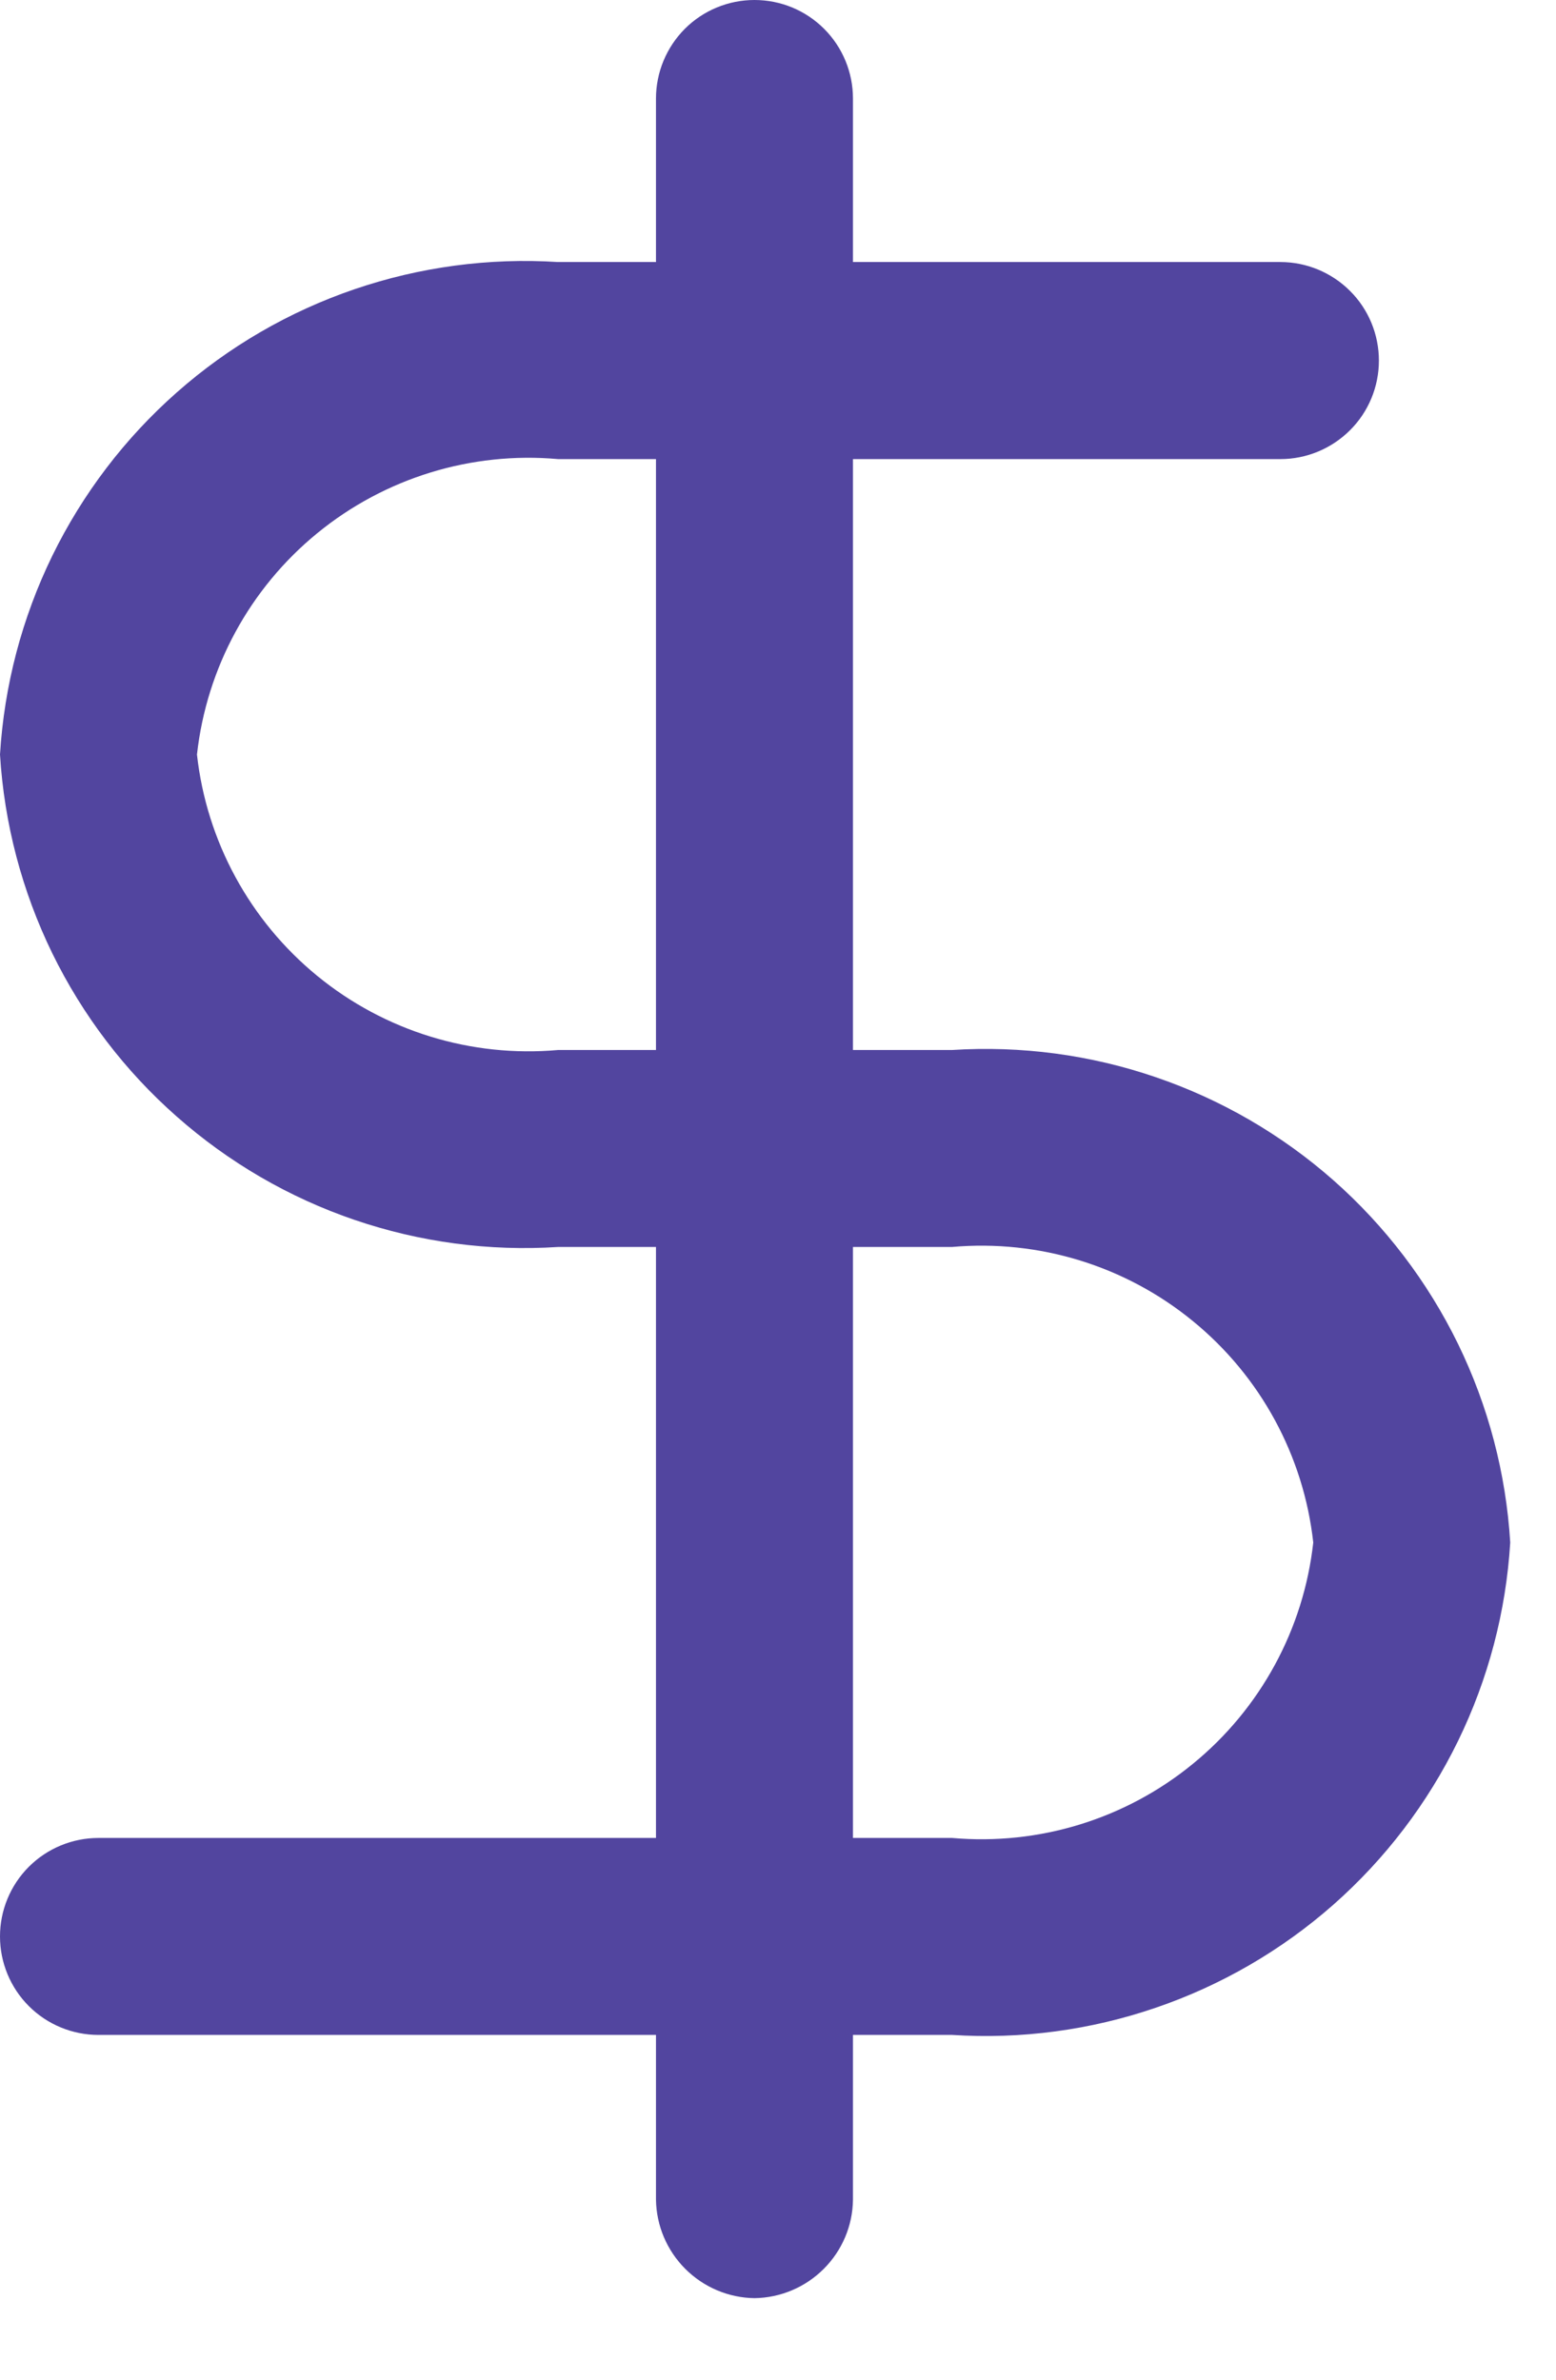 <svg width="17" height="26" viewBox="0 0 17 26" fill="none" xmlns="http://www.w3.org/2000/svg">
<path d="M8.243 25.109C7.959 25.105 7.688 24.99 7.487 24.789C7.286 24.588 7.171 24.317 7.167 24.033V1.076C7.167 0.791 7.281 0.517 7.482 0.315C7.684 0.113 7.958 0 8.243 0C8.529 0 8.802 0.113 9.004 0.315C9.206 0.517 9.319 0.791 9.319 1.076V24.033C9.316 24.317 9.201 24.588 9 24.789C8.799 24.99 8.528 25.105 8.243 25.109Z" fill="#52459F"/>
<path d="M10.402 22.233H1.076C0.791 22.233 0.517 22.12 0.315 21.918C0.113 21.716 0 21.442 0 21.157C0 20.872 0.113 20.598 0.315 20.396C0.517 20.194 0.791 20.081 1.076 20.081H10.402C11.351 20.165 12.296 19.875 13.033 19.271C13.771 18.668 14.243 17.8 14.348 16.853C14.243 15.905 13.771 15.037 13.033 14.434C12.296 13.83 11.351 13.54 10.402 13.624H6.098C5.344 13.673 4.588 13.572 3.873 13.328C3.158 13.084 2.498 12.7 1.932 12.2C1.365 11.701 0.903 11.094 0.571 10.415C0.24 9.736 0.046 8.998 0 8.244C0.046 7.49 0.24 6.752 0.571 6.073C0.903 5.394 1.365 4.787 1.932 4.287C2.498 3.787 3.158 3.404 3.873 3.16C4.588 2.916 5.344 2.815 6.098 2.863H13.989C14.274 2.863 14.548 2.977 14.75 3.179C14.952 3.38 15.065 3.654 15.065 3.94C15.065 4.225 14.952 4.499 14.75 4.7C14.548 4.902 14.274 5.016 13.989 5.016H6.098C5.149 4.931 4.204 5.222 3.467 5.825C2.729 6.428 2.257 7.297 2.152 8.244C2.257 9.191 2.729 10.059 3.467 10.663C4.204 11.266 5.149 11.557 6.098 11.472H10.402C11.156 11.424 11.912 11.524 12.627 11.769C13.342 12.013 14.002 12.396 14.569 12.896C15.135 13.396 15.597 14.003 15.929 14.682C16.26 15.361 16.454 16.098 16.5 16.853C16.454 17.607 16.26 18.345 15.929 19.023C15.597 19.703 15.135 20.309 14.569 20.809C14.002 21.309 13.342 21.692 12.627 21.936C11.912 22.181 11.156 22.282 10.402 22.233Z" fill="#52459F"/>
</svg>
